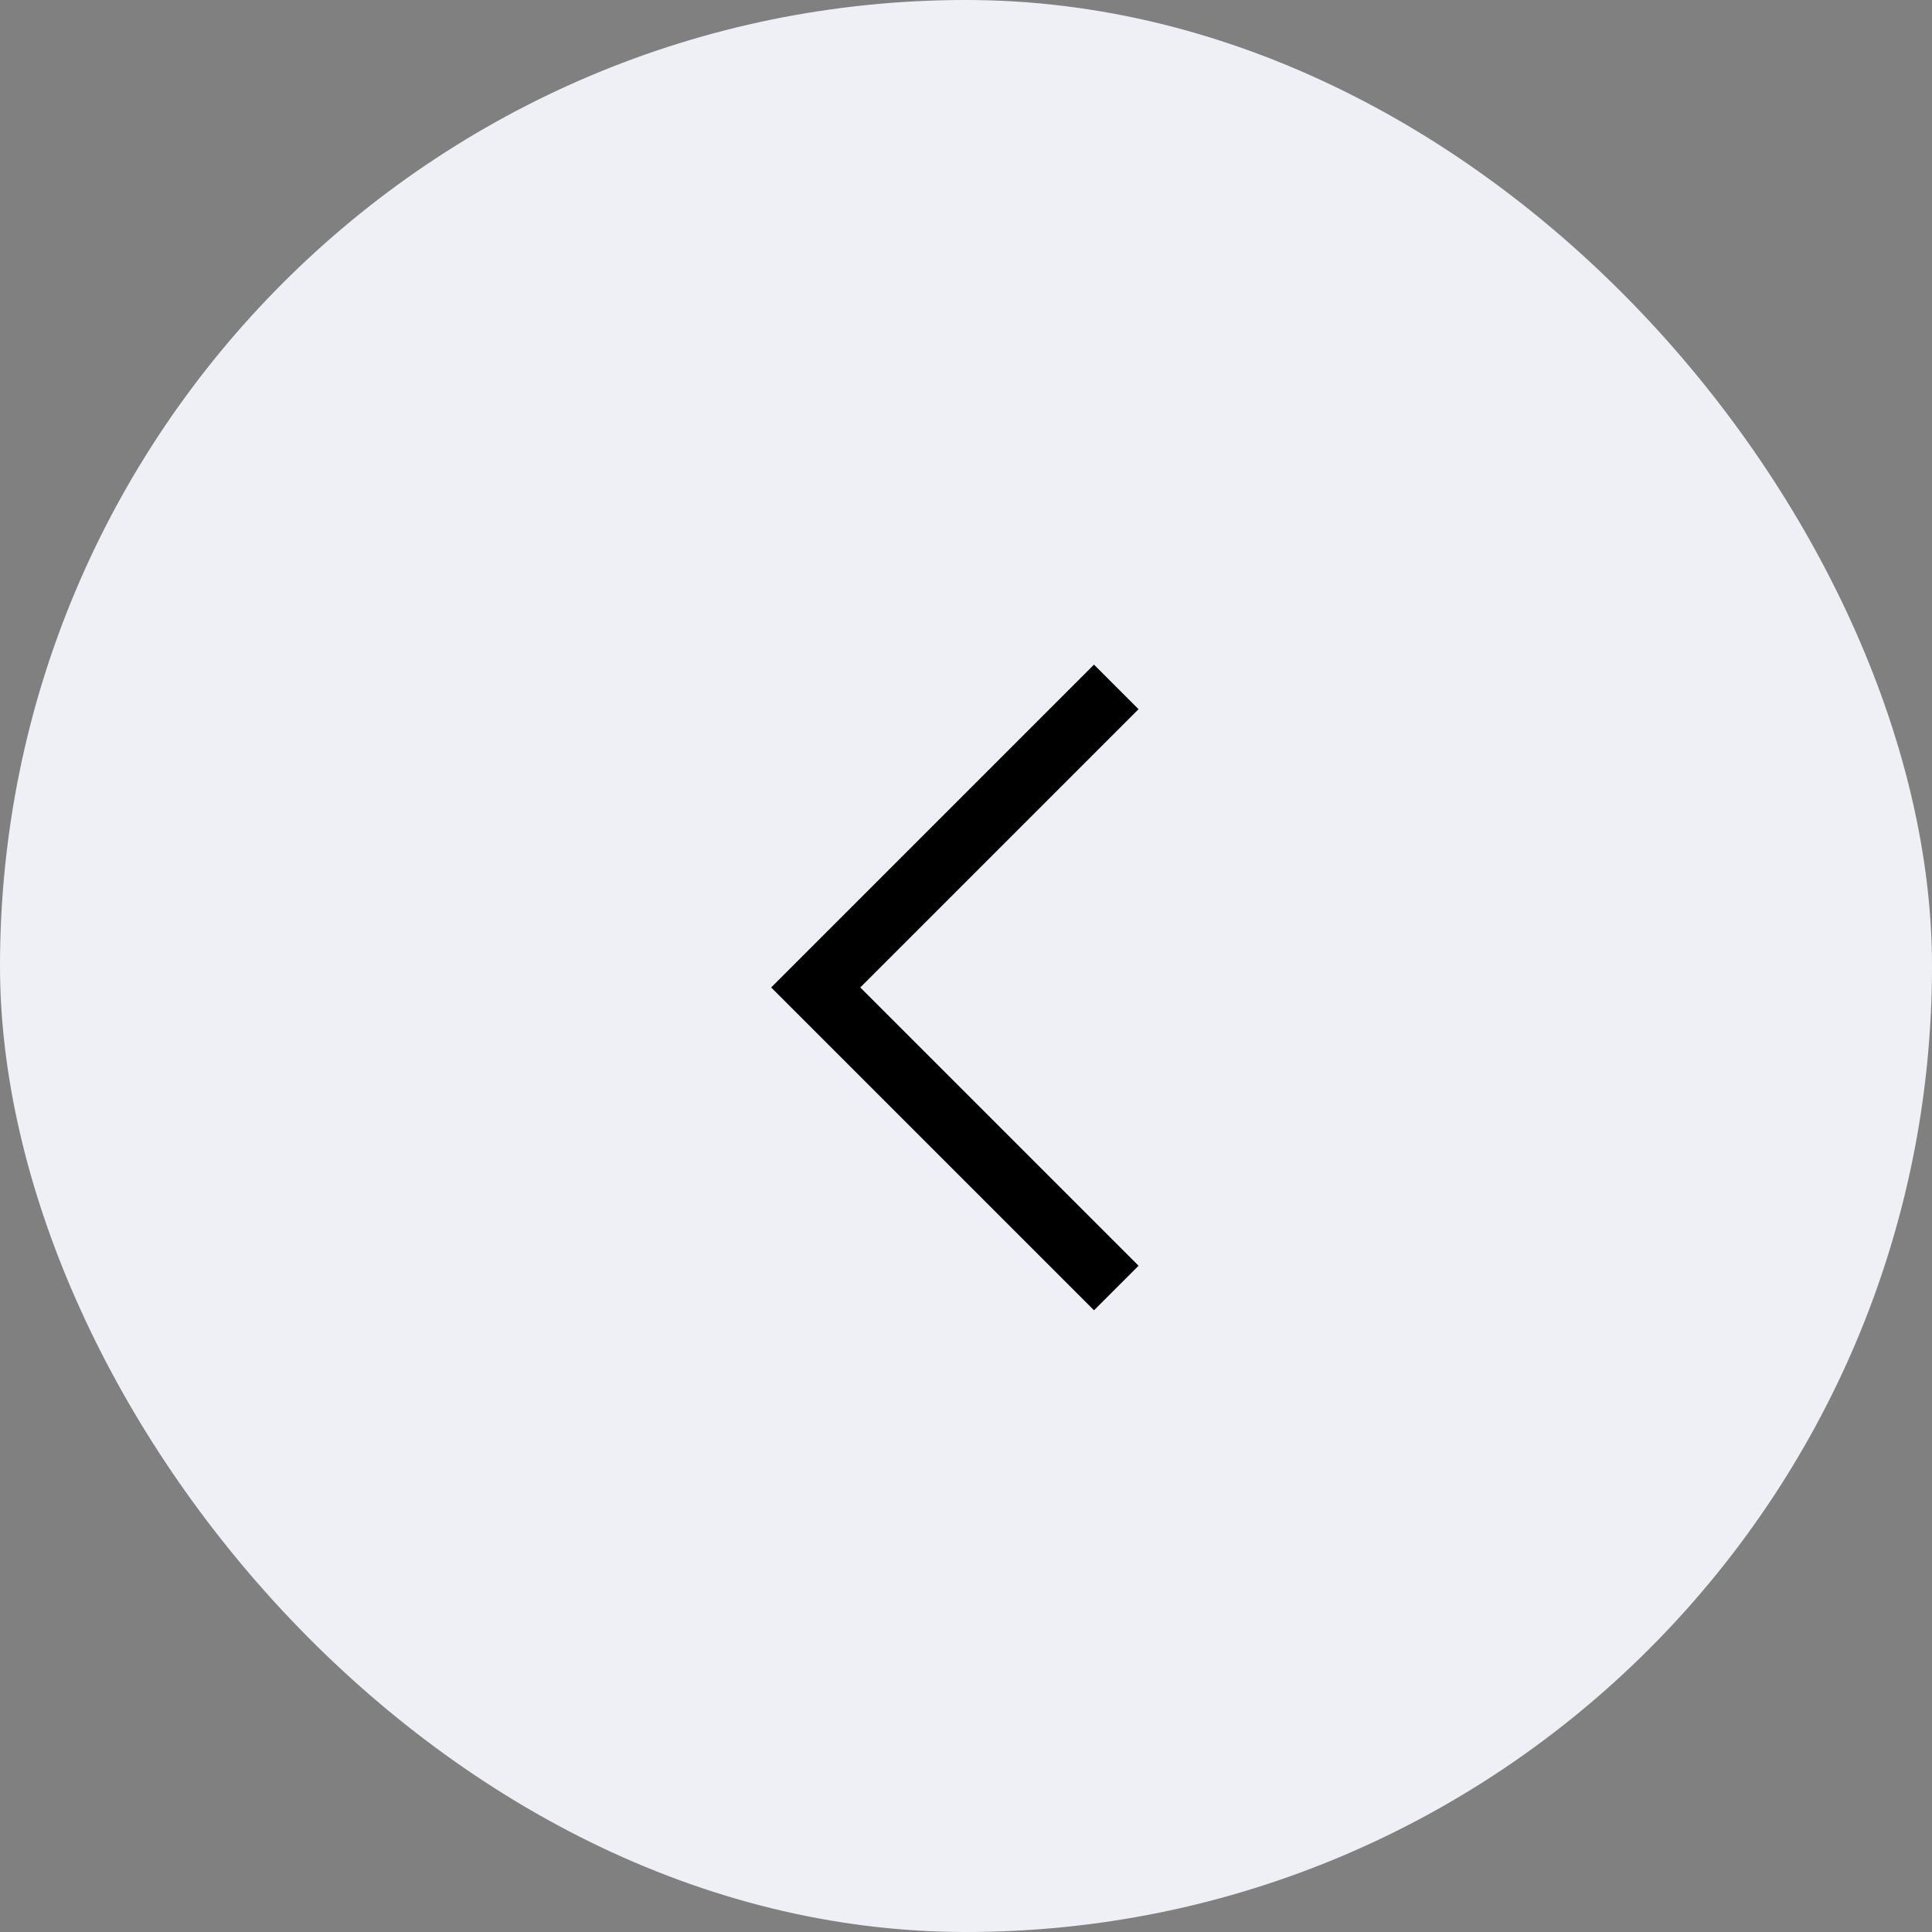 <svg width="46" height="46" viewBox="0 0 46 46" fill="none" xmlns="http://www.w3.org/2000/svg">
<rect x="0" y="0" width="46" height="46" fill="#808080" stroke="none"/>
<rect width="46" height="46" rx="23" fill="#EEF0F6"/>
<path d="M26.578 16.355L19.422 23.511L26.578 30.667" stroke="black" stroke-width="1.5"/>
</svg>
